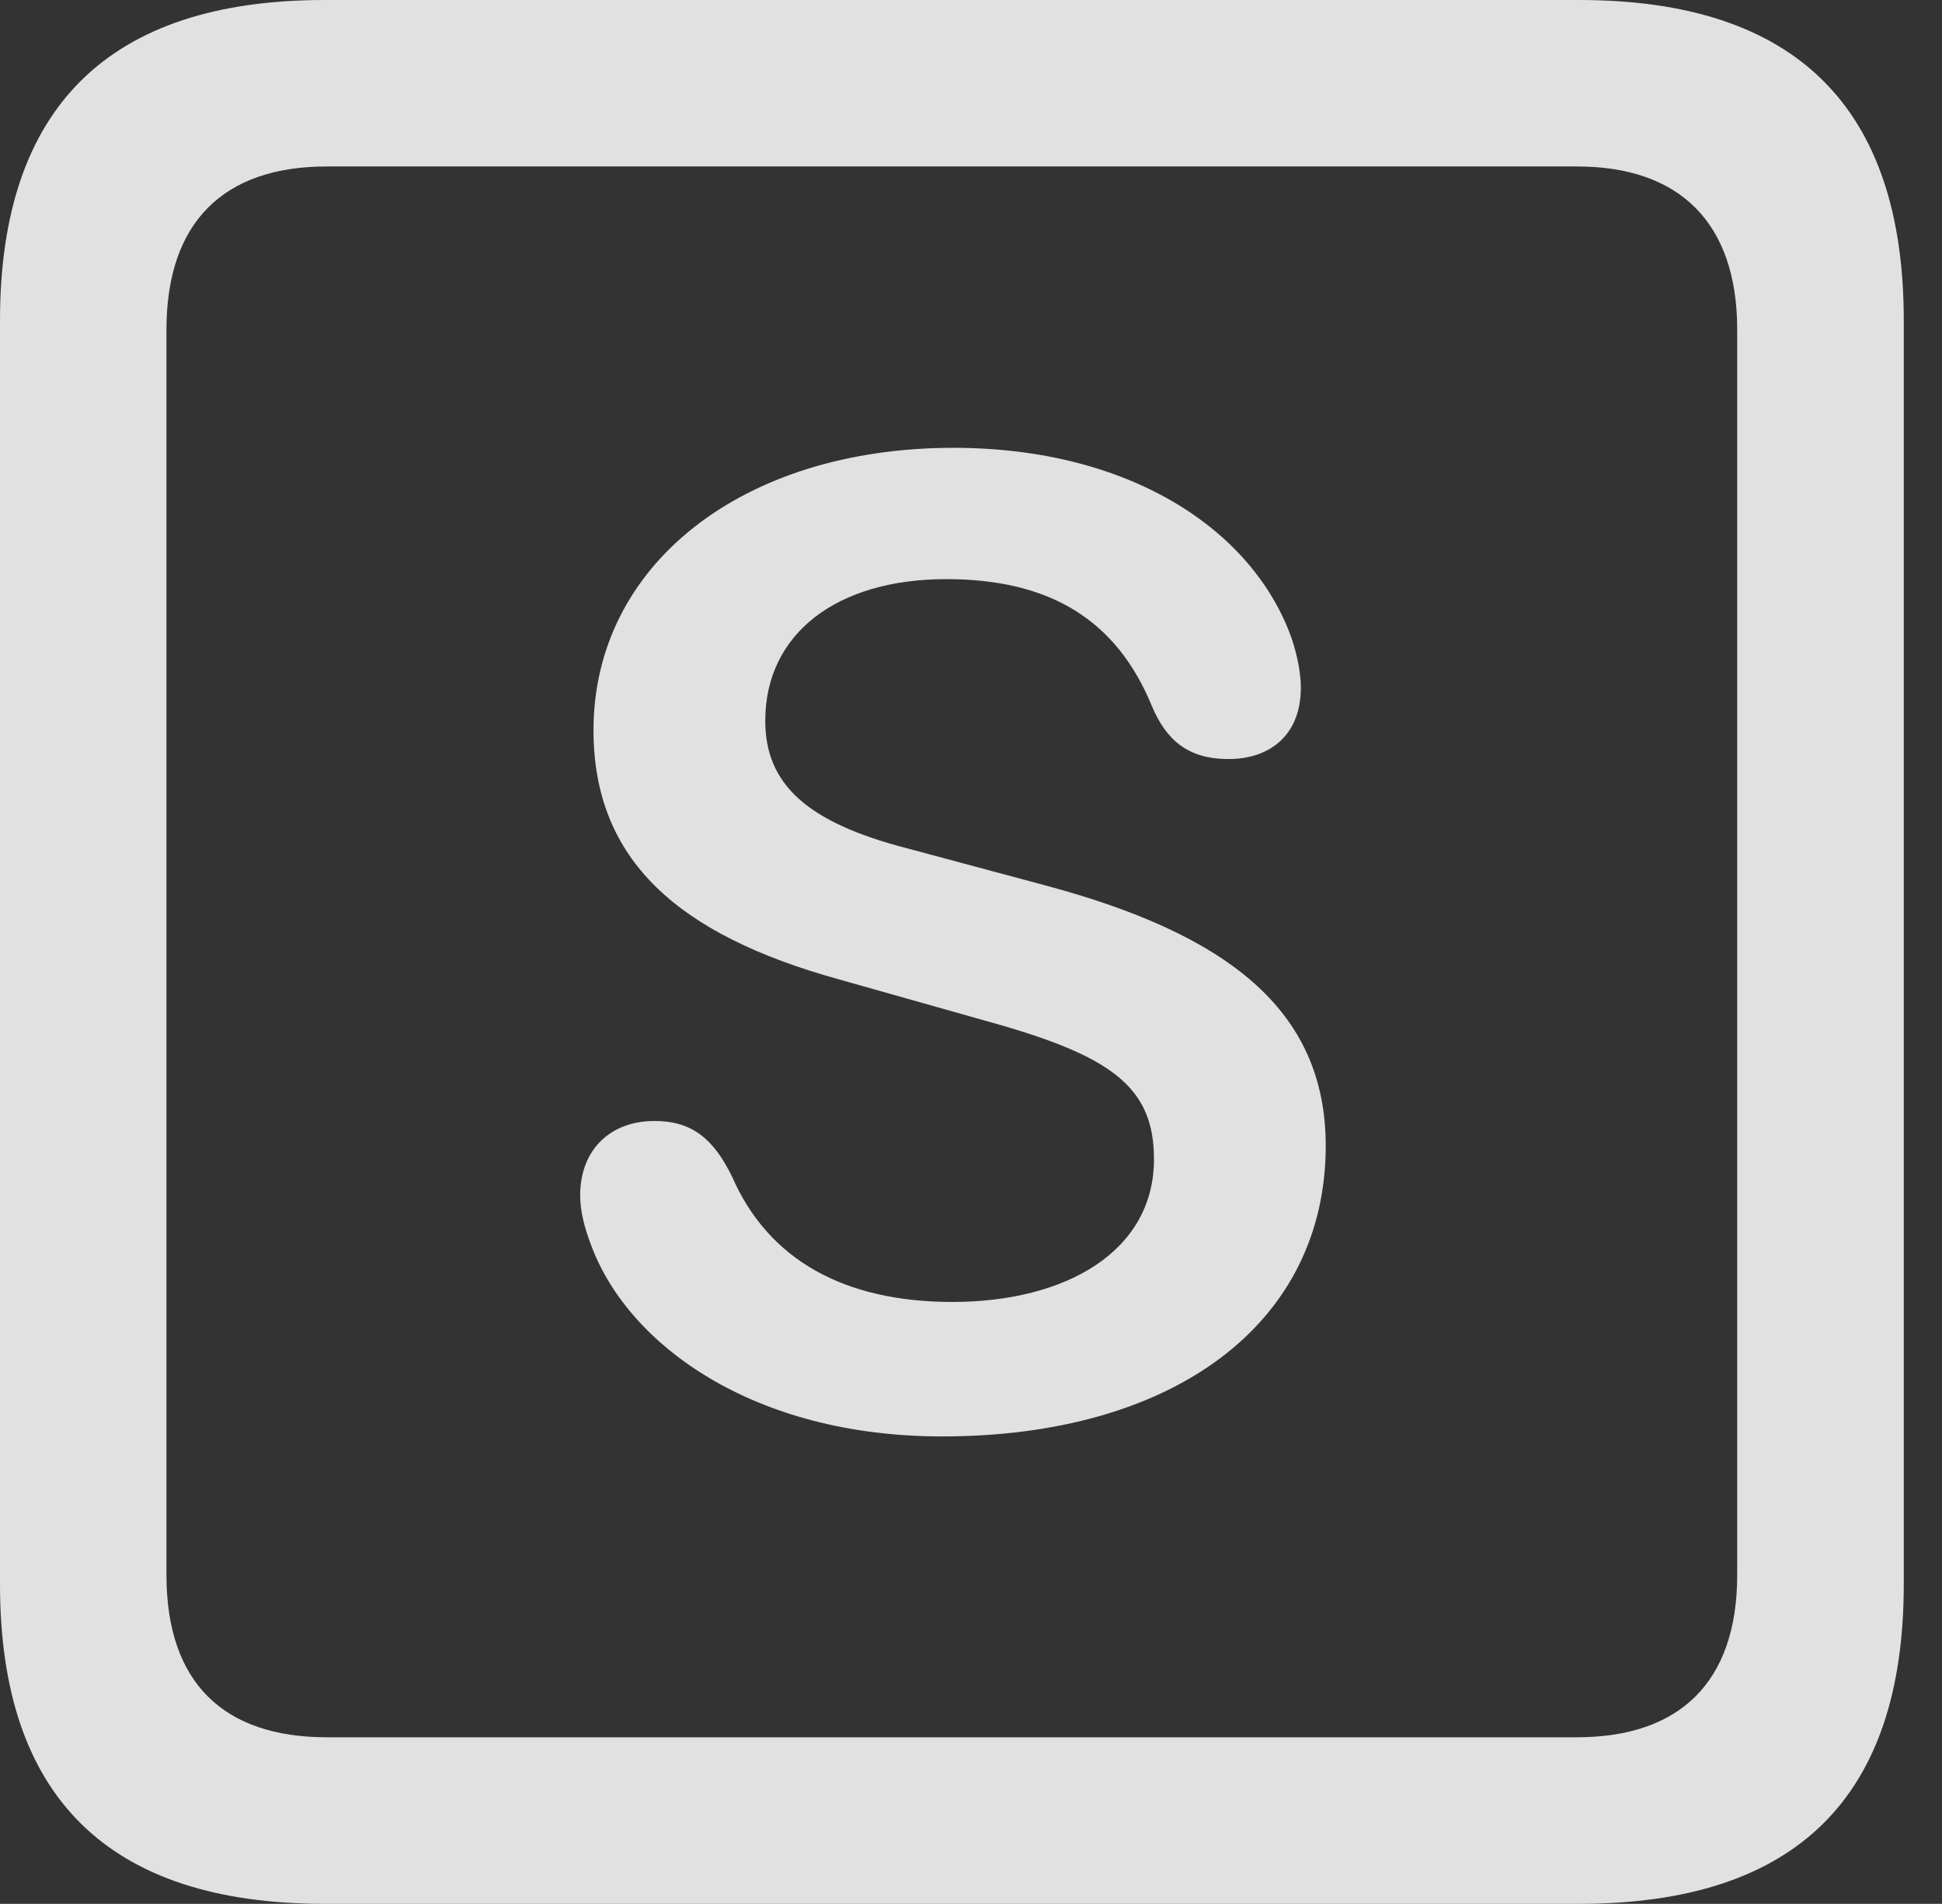 <?xml version="1.0" encoding="UTF-8"?>
<!--Generator: Apple Native CoreSVG 341-->
<!DOCTYPE svg
PUBLIC "-//W3C//DTD SVG 1.1//EN"
       "http://www.w3.org/Graphics/SVG/1.1/DTD/svg11.dtd">
<svg version="1.1" xmlns="http://www.w3.org/2000/svg" xmlns:xlink="http://www.w3.org/1999/xlink" viewBox="0 0 18.34 17.979">
 <rect x="0" y="0" width="18.34" height="17.979" fill="#333333" stroke="none"/>
 <g>
  <rect height="17.979" opacity="0" width="18.34" x="0" y="0"/>
  <path d="M3.066 17.979L14.912 17.979C16.963 17.979 17.979 16.973 17.979 14.961L17.979 3.027C17.979 1.016 16.963 0 14.912 0L3.066 0C1.025 0 0 1.016 0 3.027L0 14.961C0 16.973 1.025 17.979 3.066 17.979ZM3.086 16.406C2.109 16.406 1.572 15.889 1.572 14.873L1.572 3.115C1.572 2.1 2.109 1.572 3.086 1.572L14.893 1.572C15.859 1.572 16.406 2.1 16.406 3.115L16.406 14.873C16.406 15.889 15.859 16.406 14.893 16.406Z" fill="white" fill-opacity="0.85"/>
  <path d="M8.896 13.565C11.084 13.565 12.52 12.5 12.52 10.82C12.52 9.531 11.582 8.818 9.863 8.359L8.555 8.008C7.617 7.764 7.227 7.402 7.227 6.807C7.227 5.986 7.9 5.469 8.936 5.469C9.922 5.469 10.547 5.859 10.879 6.67C11.016 6.992 11.221 7.168 11.602 7.168C11.992 7.168 12.285 6.943 12.285 6.494C12.285 6.367 12.256 6.201 12.197 6.025C11.826 4.99 10.654 4.229 9.004 4.229C7.002 4.229 5.605 5.342 5.605 6.895C5.605 8.125 6.406 8.828 7.92 9.248L9.336 9.648C10.498 9.971 10.898 10.264 10.898 10.947C10.898 11.816 10.068 12.295 8.994 12.295C7.969 12.295 7.256 11.895 6.914 11.113C6.738 10.752 6.533 10.586 6.182 10.586C5.762 10.586 5.479 10.859 5.479 11.289C5.479 11.435 5.518 11.592 5.586 11.768C5.938 12.705 7.119 13.565 8.896 13.565Z" fill="white" fill-opacity="0.85"/>
 </g>
</svg>
